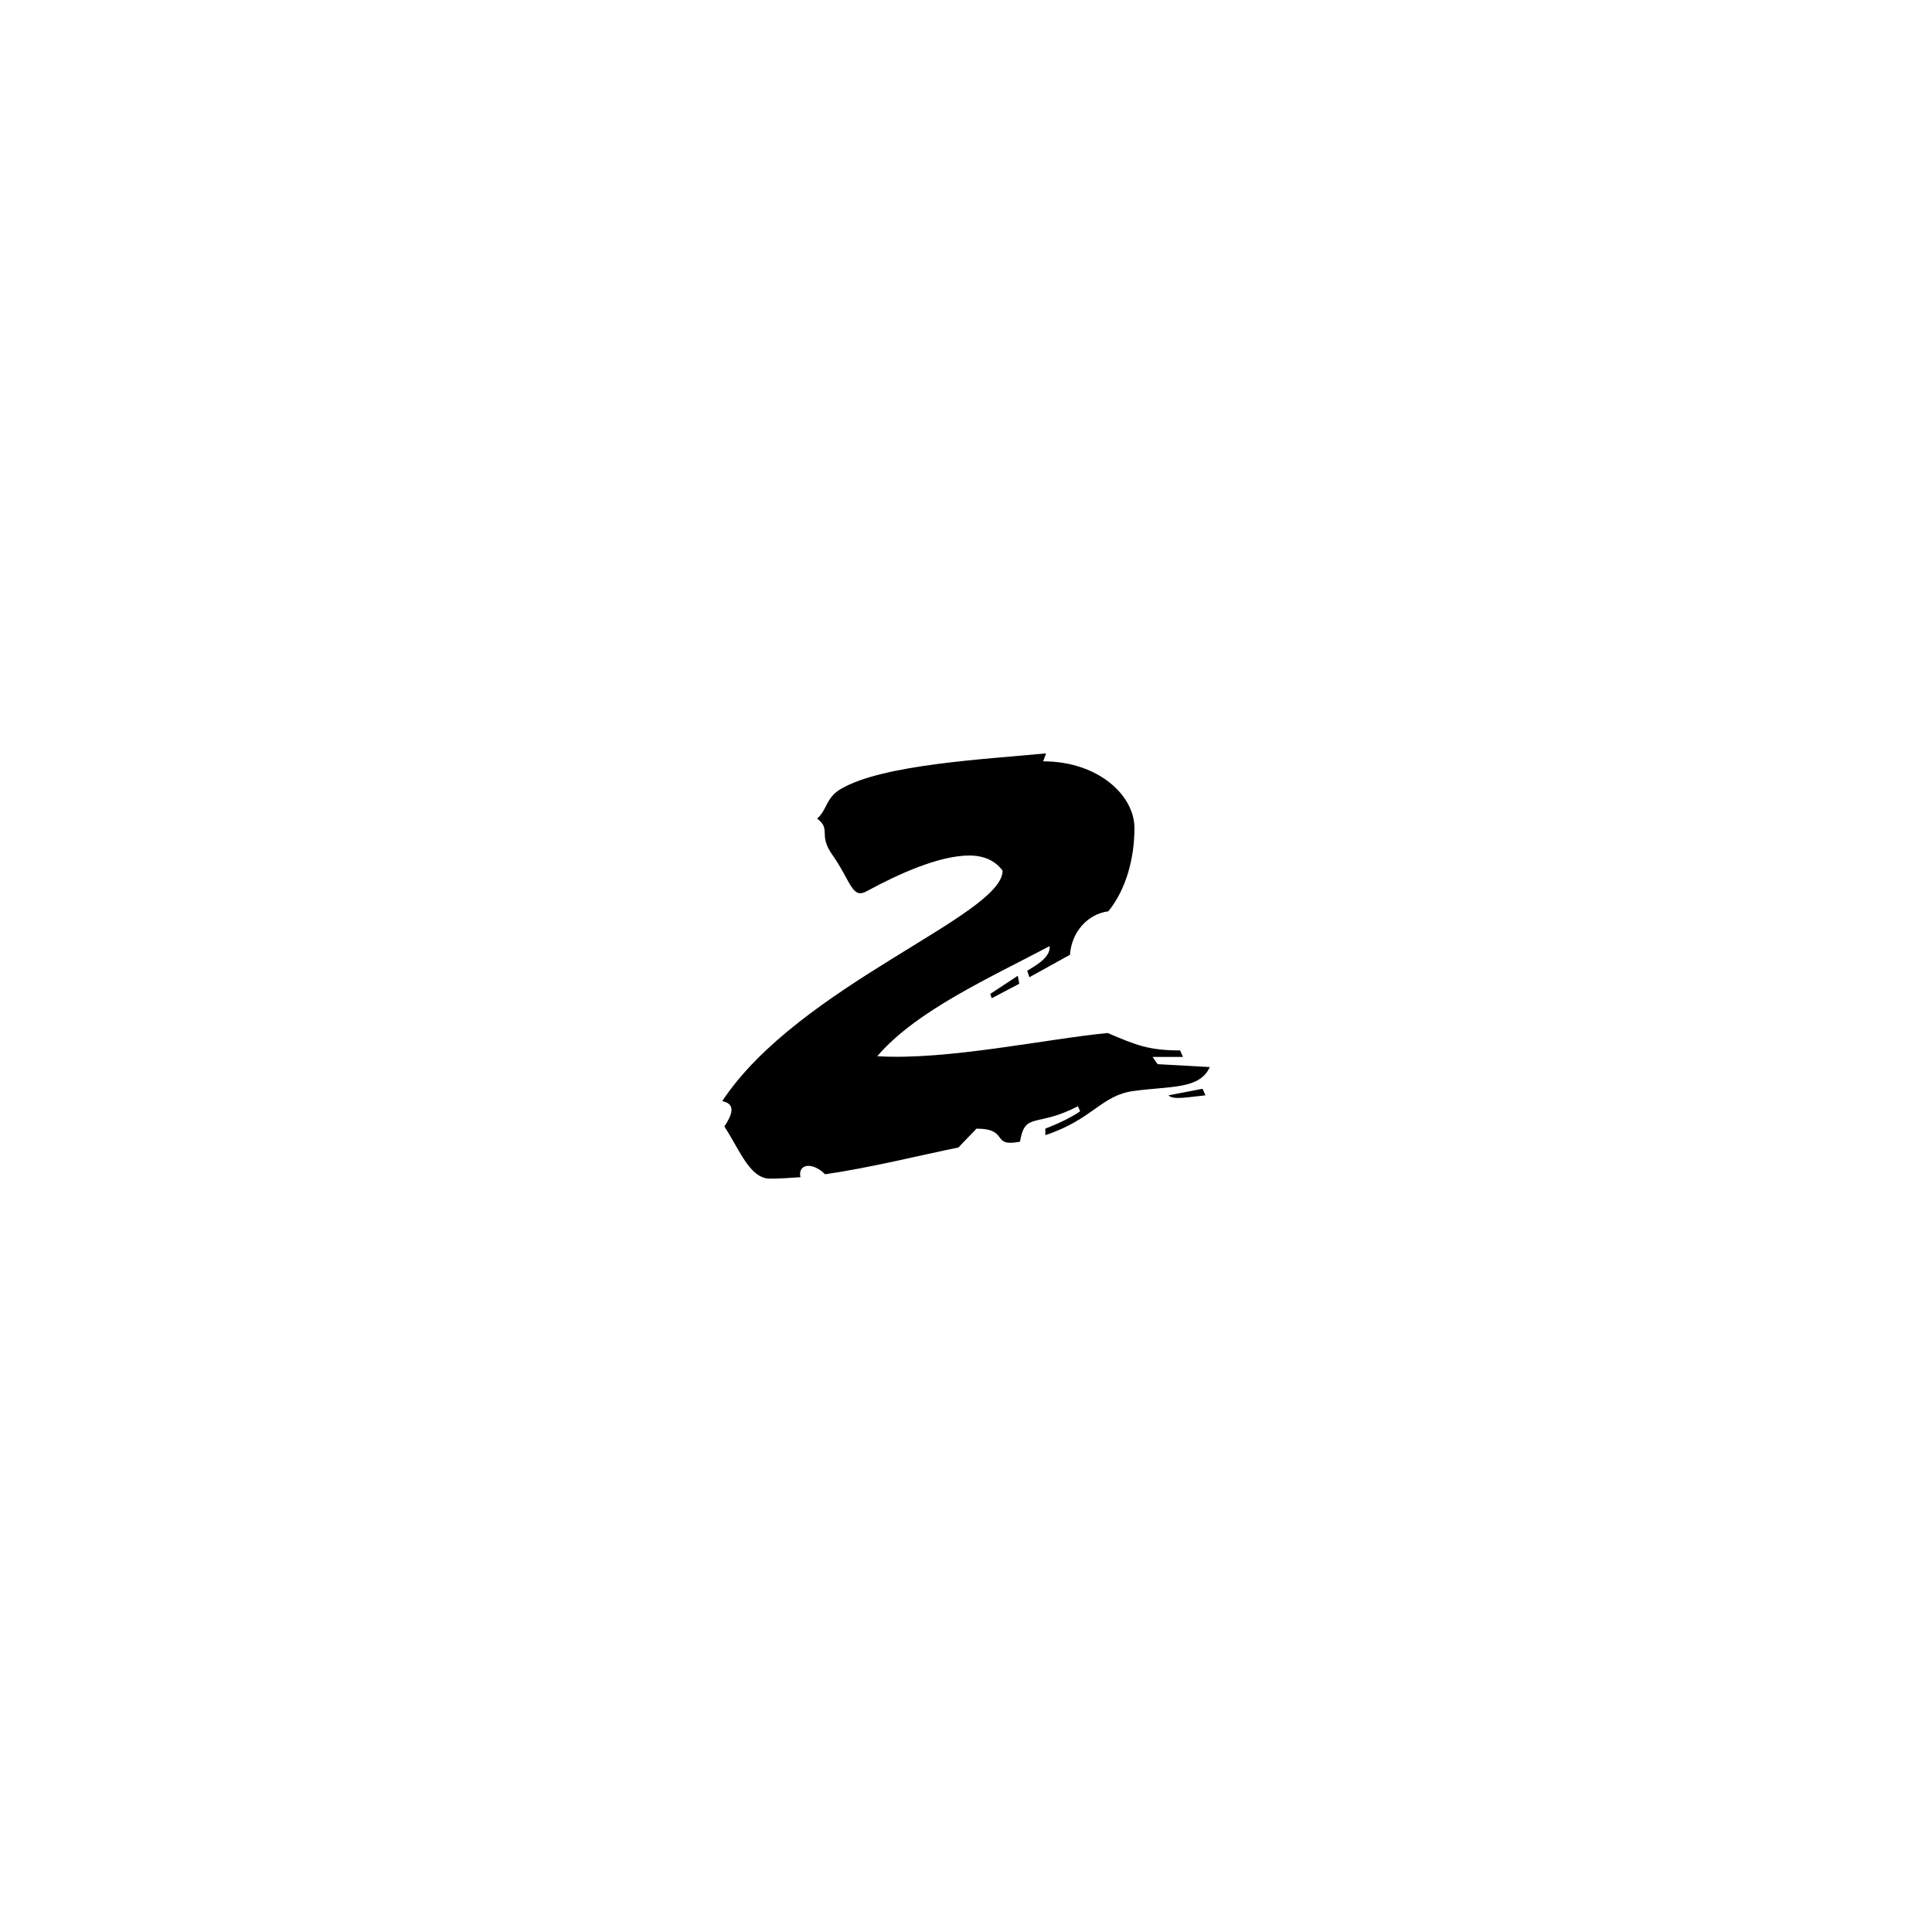 <svg class="c6urr cdiok cn59r" viewBox="0 0 64 64" xmlns="http://www.w3.org/2000/svg">
                                            <path class="cv4pf" d="M25.508 39.044c.312 0 .672-.024 1.008-.048-.096-.432.384-.528.816-.096 1.488-.216 3.12-.624 4.416-.888l.6-.624c1.104 0 .456.624 1.44.432.168-1.008.552-.456 1.92-1.176l.072.168c-.264.192-.72.408-1.152.576v.216c1.584-.528 1.848-1.32 2.928-1.464 1.224-.168 2.184-.048 2.52-.792l-1.728-.096-.168-.24h1.008l-.096-.216c-1.032 0-1.44-.168-2.4-.576-2.016.192-5.328.912-7.632.768 1.296-1.512 3.72-2.592 5.712-3.648.024.36-.384.6-.744.816l.072.216 1.344-.744c.048-.72.552-1.344 1.272-1.44.6-.744.864-1.776.864-2.76 0-1.08-1.2-2.208-3.024-2.208l.096-.264c-1.968.192-5.4.36-6.792 1.176-.504.288-.456.696-.792.984.48.36.024.528.504 1.2.624.888.648 1.488 1.152 1.2 1.056-.576 2.4-1.176 3.384-1.176.48 0 .864.168 1.104.504 0 1.488-6.744 3.792-9.288 7.632.48.096.312.48.072.84.504.768.84 1.728 1.512 1.728Zm7.344-5.976.912-.48-.048-.264-.912.6.048.144Zm7.08 3.216-.096-.216-1.128.216c.144.168.72.048 1.224 0Z"/>
                                        </svg>